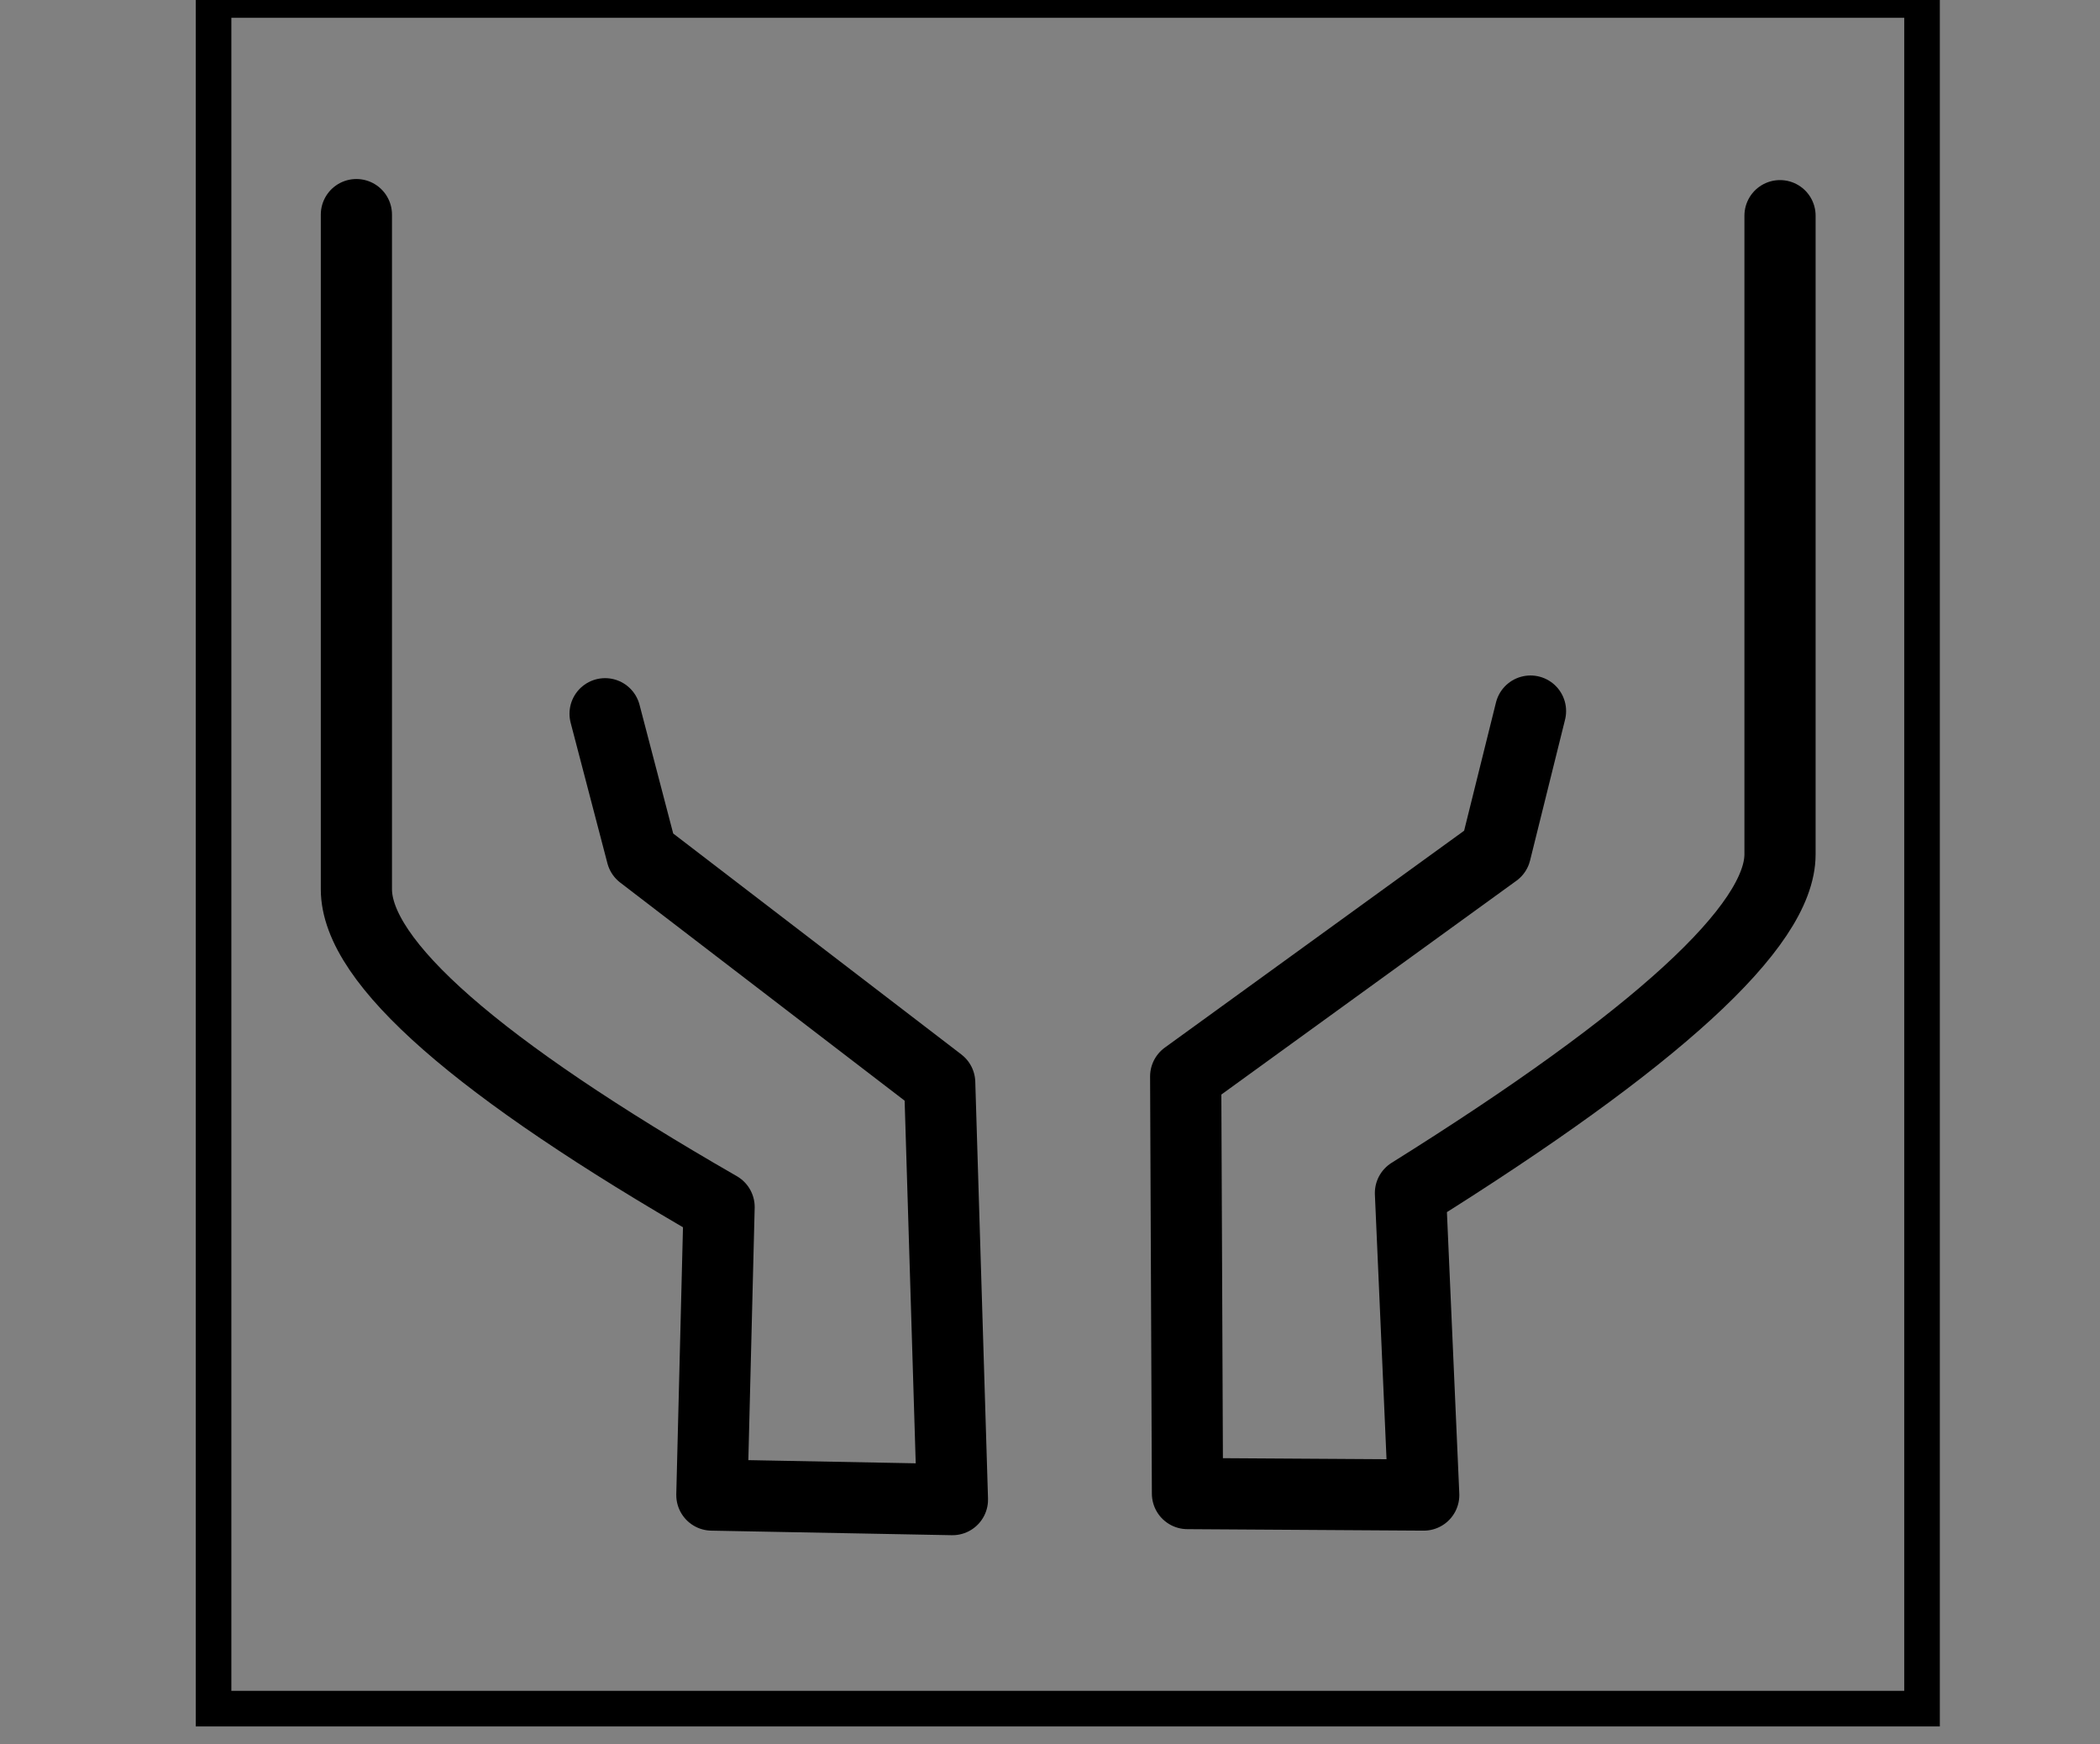 <svg viewBox="0 0 59 49" fill="none" xmlns="http://www.w3.org/2000/svg" stroke="currentColor"><rect x="0" y="0" width="59" height="49" fill="#808080" stroke="none"/><rect width="48" height="48" transform="translate(6)" fill="white" fill-opacity="0.01"/><path d="M43 19.976L42.017 23.933L33.312 30.24L33.362 41.958L40 42L39.627 33.515C46.549 29.186 50.01 26.014 50.01 24C50.01 21.986 50.01 16.672 50.01 6.059" stroke="currentColor" stroke-width="2" stroke-linecap="round" stroke-linejoin="round"/><path d="M17 20.051L18.033 24L26.401 30.416L26.759 42.128L20 42L20.203 33.909C13.409 30.001 10.013 27.025 10.013 24.981C10.013 22.937 10.013 17.287 10.013 6.029" stroke="currentColor" stroke-width="2" stroke-linecap="round" stroke-linejoin="round"/></svg>